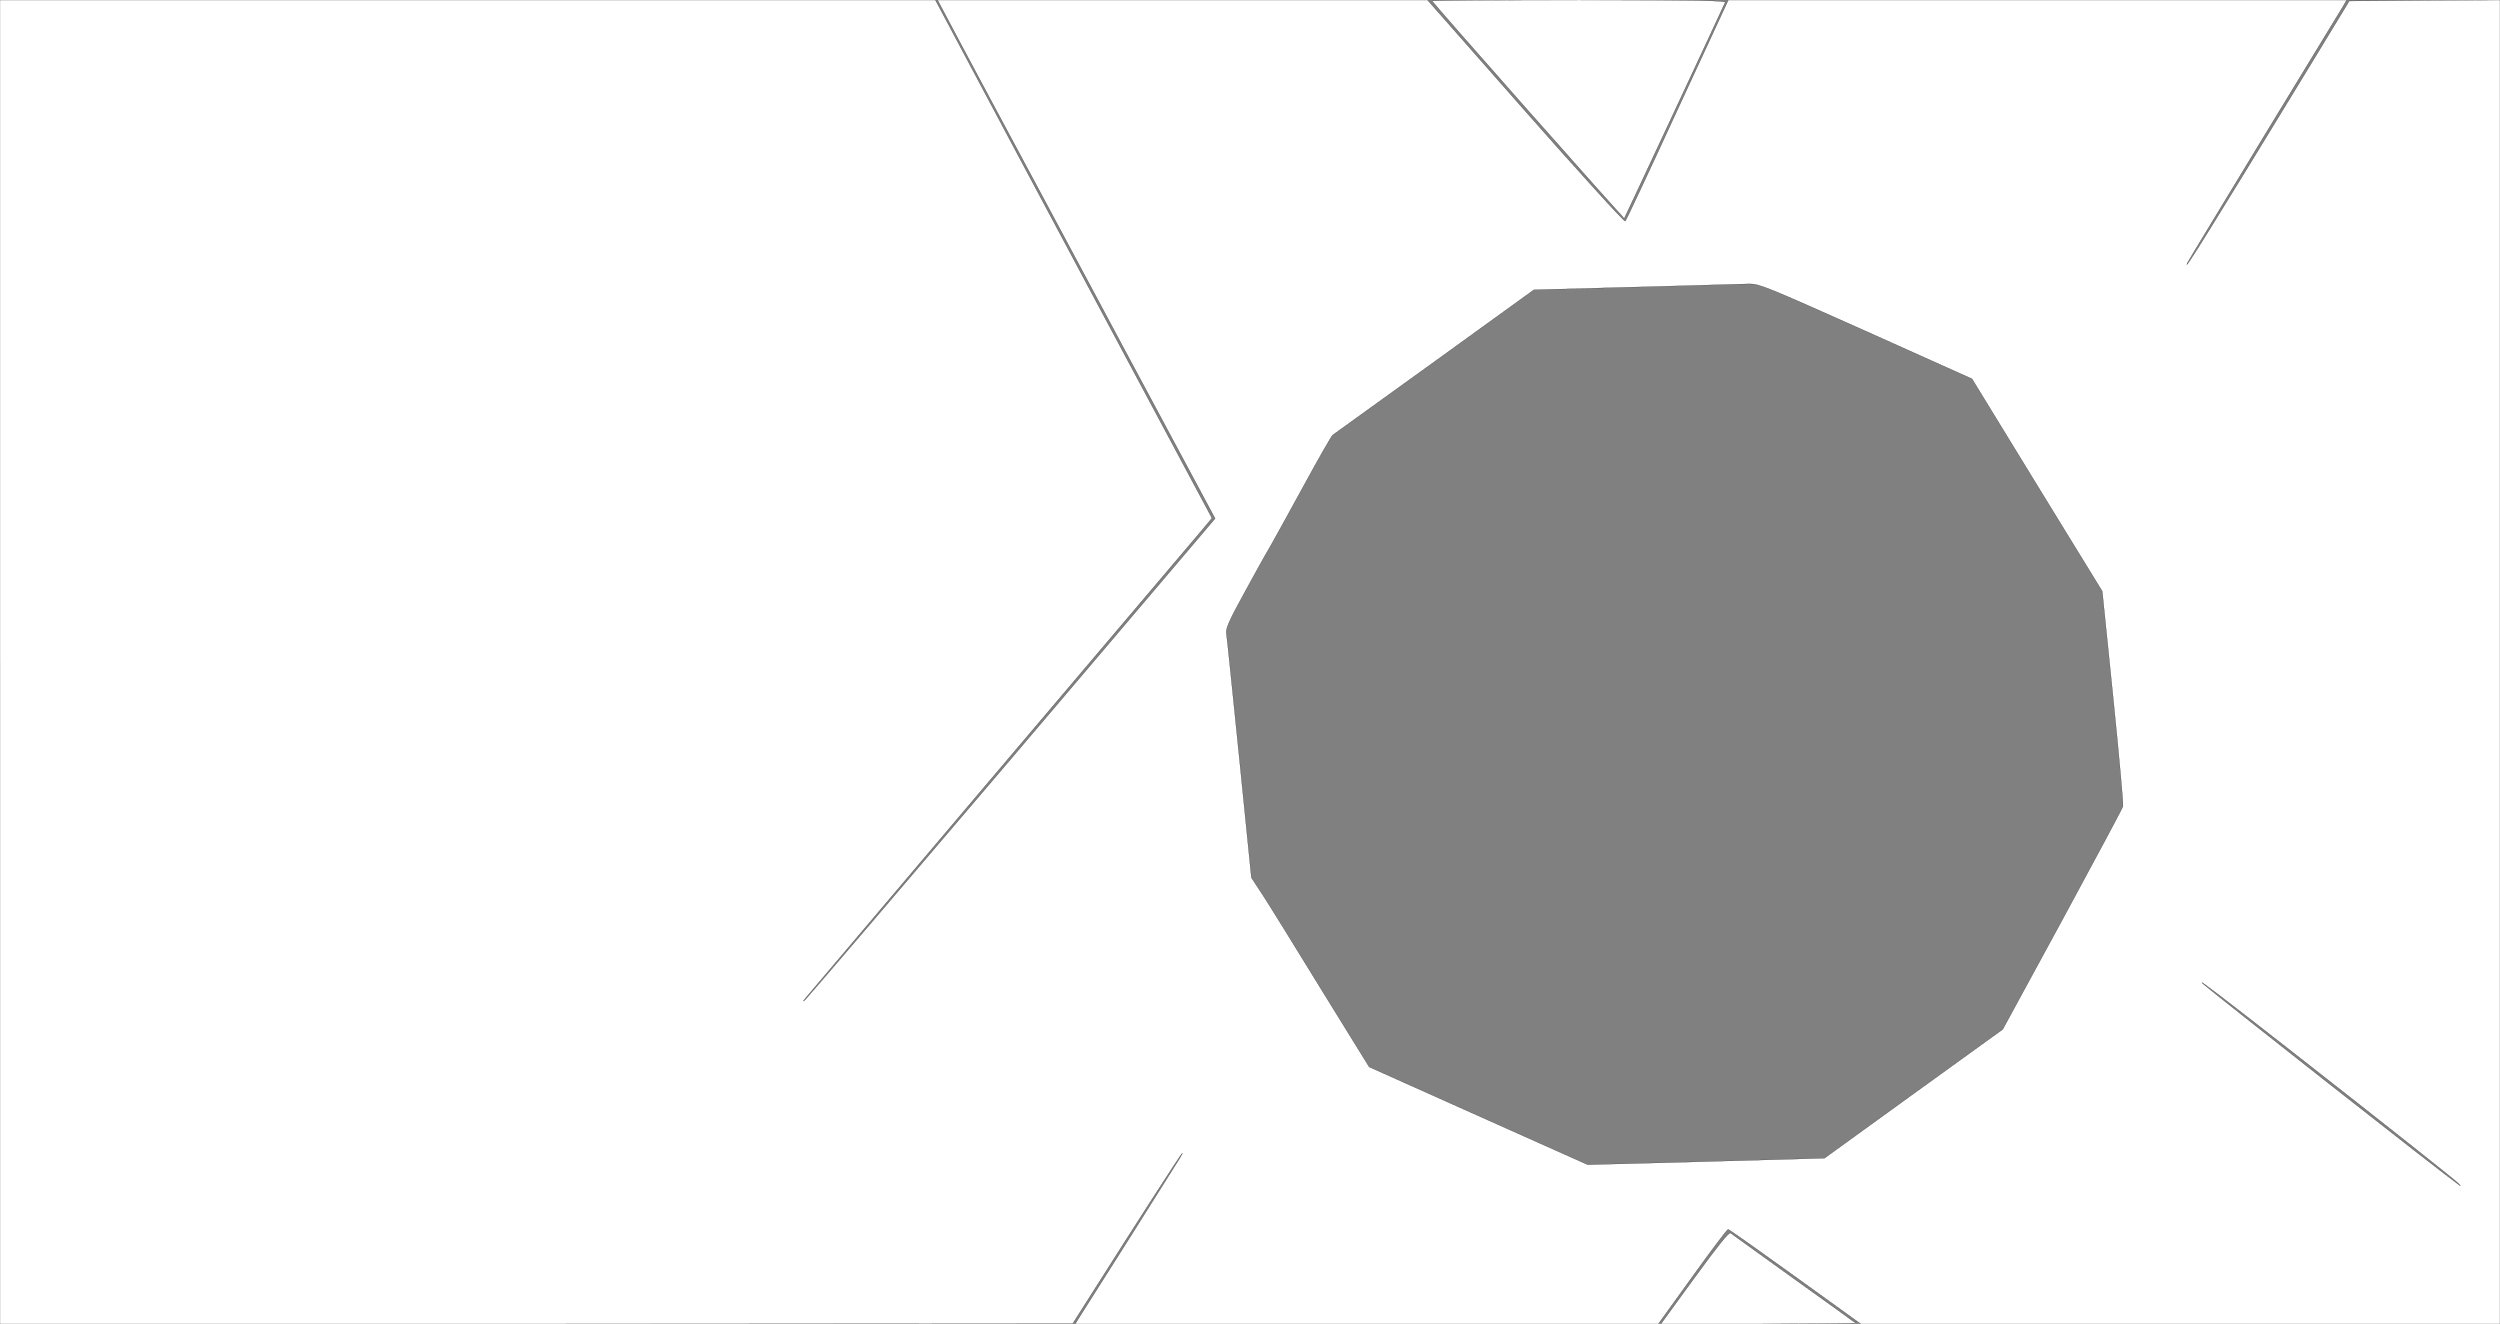 <?xml version="1.0" standalone="no"?>
<!DOCTYPE svg PUBLIC "-//W3C//DTD SVG 20010904//EN"
 "http://www.w3.org/TR/2001/REC-SVG-20010904/DTD/svg10.dtd">
<svg version="1.0" xmlns="http://www.w3.org/2000/svg"
 width="1269pt" height="672pt" viewBox="0 0 1269 672"
 preserveAspectRatio="xMidYMid meet">
<rect x="0" y="0" width="1269" height="672" fill="#808080" stroke="none"/>
<g transform="translate(0,672) scale(0.1,-0.1)"
fill="#fff" stroke="#000">
<path d="M0 3360 l0 -3360 2723 0 2722 1 263 414 c229 358 335 521 280 425
-13 -22 -480 -762 -516 -817 l-14 -23 1480 0 1480 0 173 240 c95 132 176 240
181 240 4 0 157 -108 340 -240 l333 -240 1623 0 1622 0 0 3360 0 3360 -382 -2
-383 -3 -222 -365 c-479 -786 -625 -1021 -600 -965 2 6 177 293 387 640 211
346 392 644 403 662 l19 33 -1570 0 -1569 0 -258 -557 c-141 -307 -261 -562
-265 -566 -4 -5 -232 246 -506 557 l-498 566 -1243 0 -1244 0 17 -32 c9 -18
119 -224 244 -458 126 -234 435 -811 688 -1284 l460 -858 -1025 -1207 c-564
-663 -1039 -1219 -1056 -1236 -17 -16 -8 -3 20 30 37 44 1655 1955 2001 2362
l44 53 -560 1047 c-308 577 -624 1168 -702 1316 l-142 267 -2374 0 -2374 0 0
-3360z m9471 1679 l539 -242 330 -539 331 -539 55 -537 c30 -295 53 -545 50
-555 -2 -10 -141 -268 -307 -575 l-303 -557 -453 -327 -452 -327 -601 -17
-601 -16 -555 248 -554 248 -241 390 c-132 215 -266 432 -298 481 l-59 90 -61
605 c-34 333 -63 619 -66 635 -4 24 14 65 91 205 52 96 111 202 131 235 19 33
96 173 171 310 75 138 141 253 147 257 5 4 238 171 516 372 l505 365 520 14
c285 8 543 15 573 16 50 1 91 -16 592 -240z m2164 -3658 c468 -366 829 -652
845 -669 13 -14 13 -15 0 -5 -75 52 -1251 977 -1297 1019 -40 37 108 -76 452
-345z"/>
<path d="M7270 6715 c0 -8 972 -1107 975 -1103 3 3 502 1072 512 1096 4 9
-148 12 -741 12 -410 0 -746 -2 -746 -5z"/>
<path d="M8602 235 l-171 -235 496 0 c273 0 494 2 492 4 -2 2 -143 104 -314
226 -170 122 -315 227 -321 231 -8 6 -67 -68 -182 -226z"/>
</g>
</svg>
